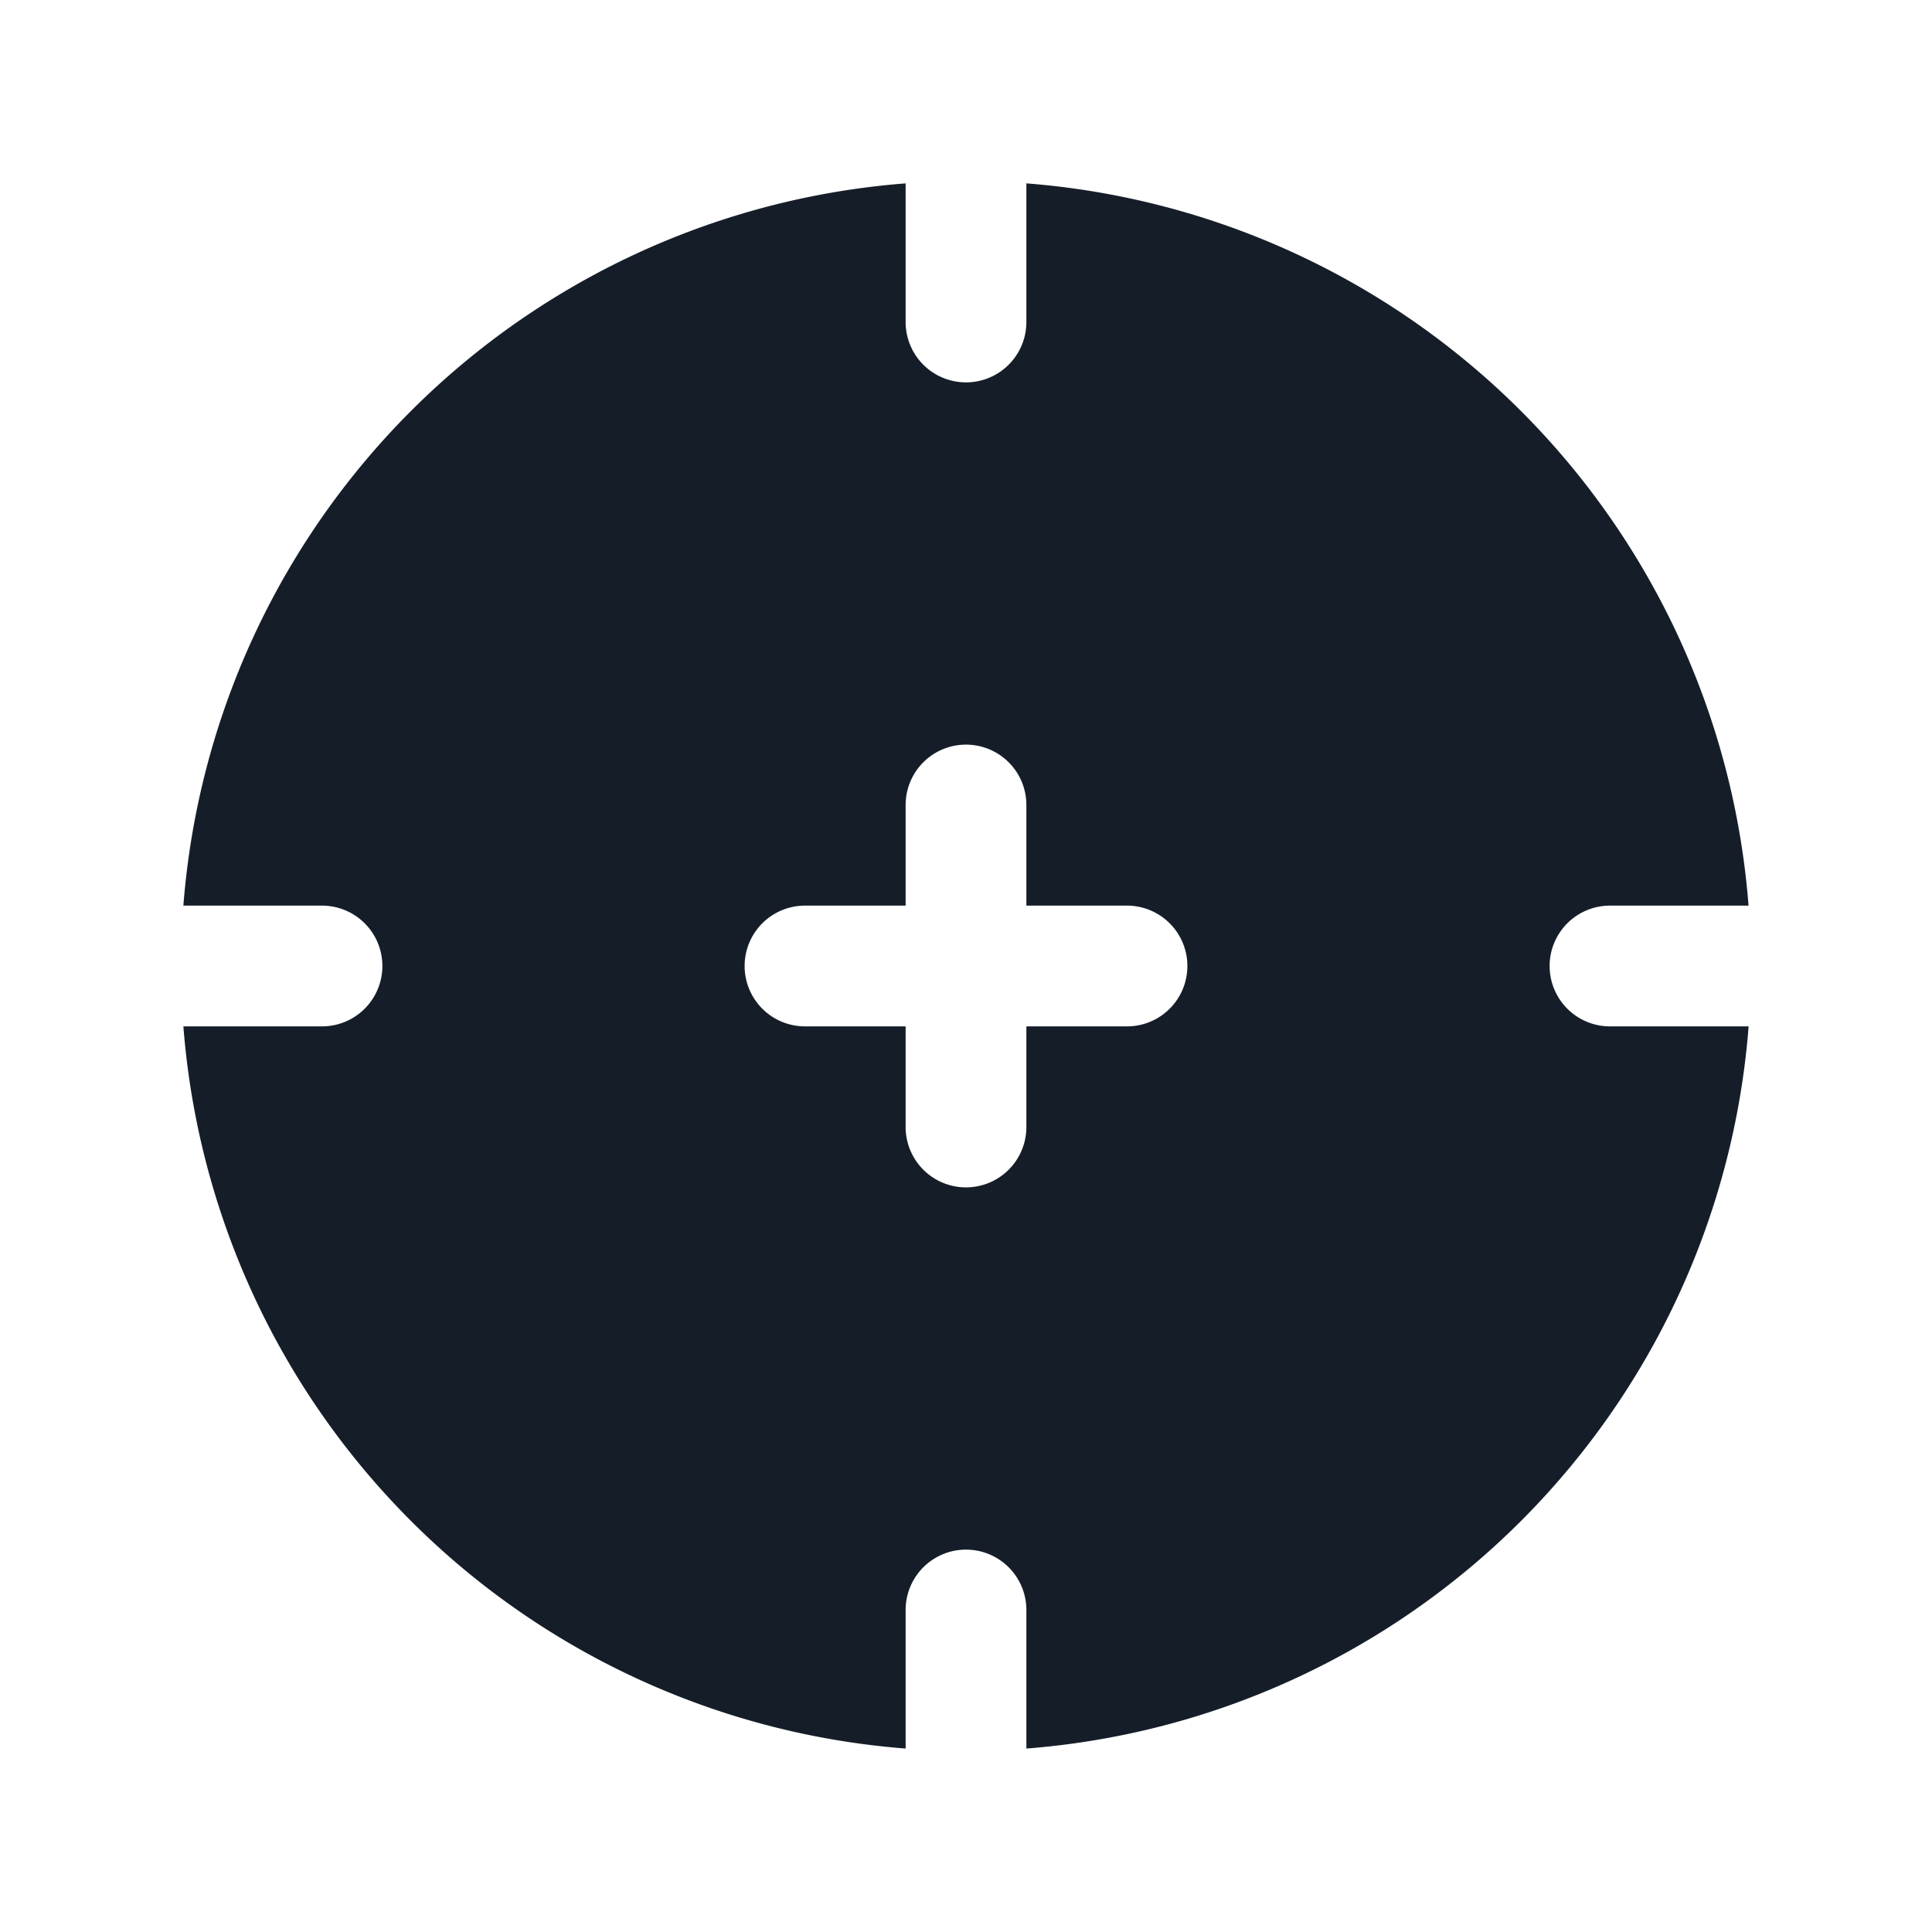 <svg xmlns="http://www.w3.org/2000/svg" viewBox="0 0 24 24"><path fill="#151E28" d="M2.278 11.25a9.752 9.752 0 0 1 8.972-8.972V4a.75.75 0 0 0 1.5 0V2.278a9.752 9.752 0 0 1 8.971 8.972H20a.75.75 0 0 0 0 1.5h1.722a9.752 9.752 0 0 1-8.972 8.971V20a.75.75 0 0 0-1.5 0v1.721a9.752 9.752 0 0 1-8.972-8.971H4a.75.75 0 0 0 0-1.5Zm9.722-2a.75.75 0 0 0-.75.75v1.25H10a.75.75 0 0 0 0 1.5h1.25V14a.75.75 0 0 0 1.5 0v-1.25H14a.75.75 0 0 0 0-1.5h-1.25V10a.75.75 0 0 0-.75-.75Z"/></svg>